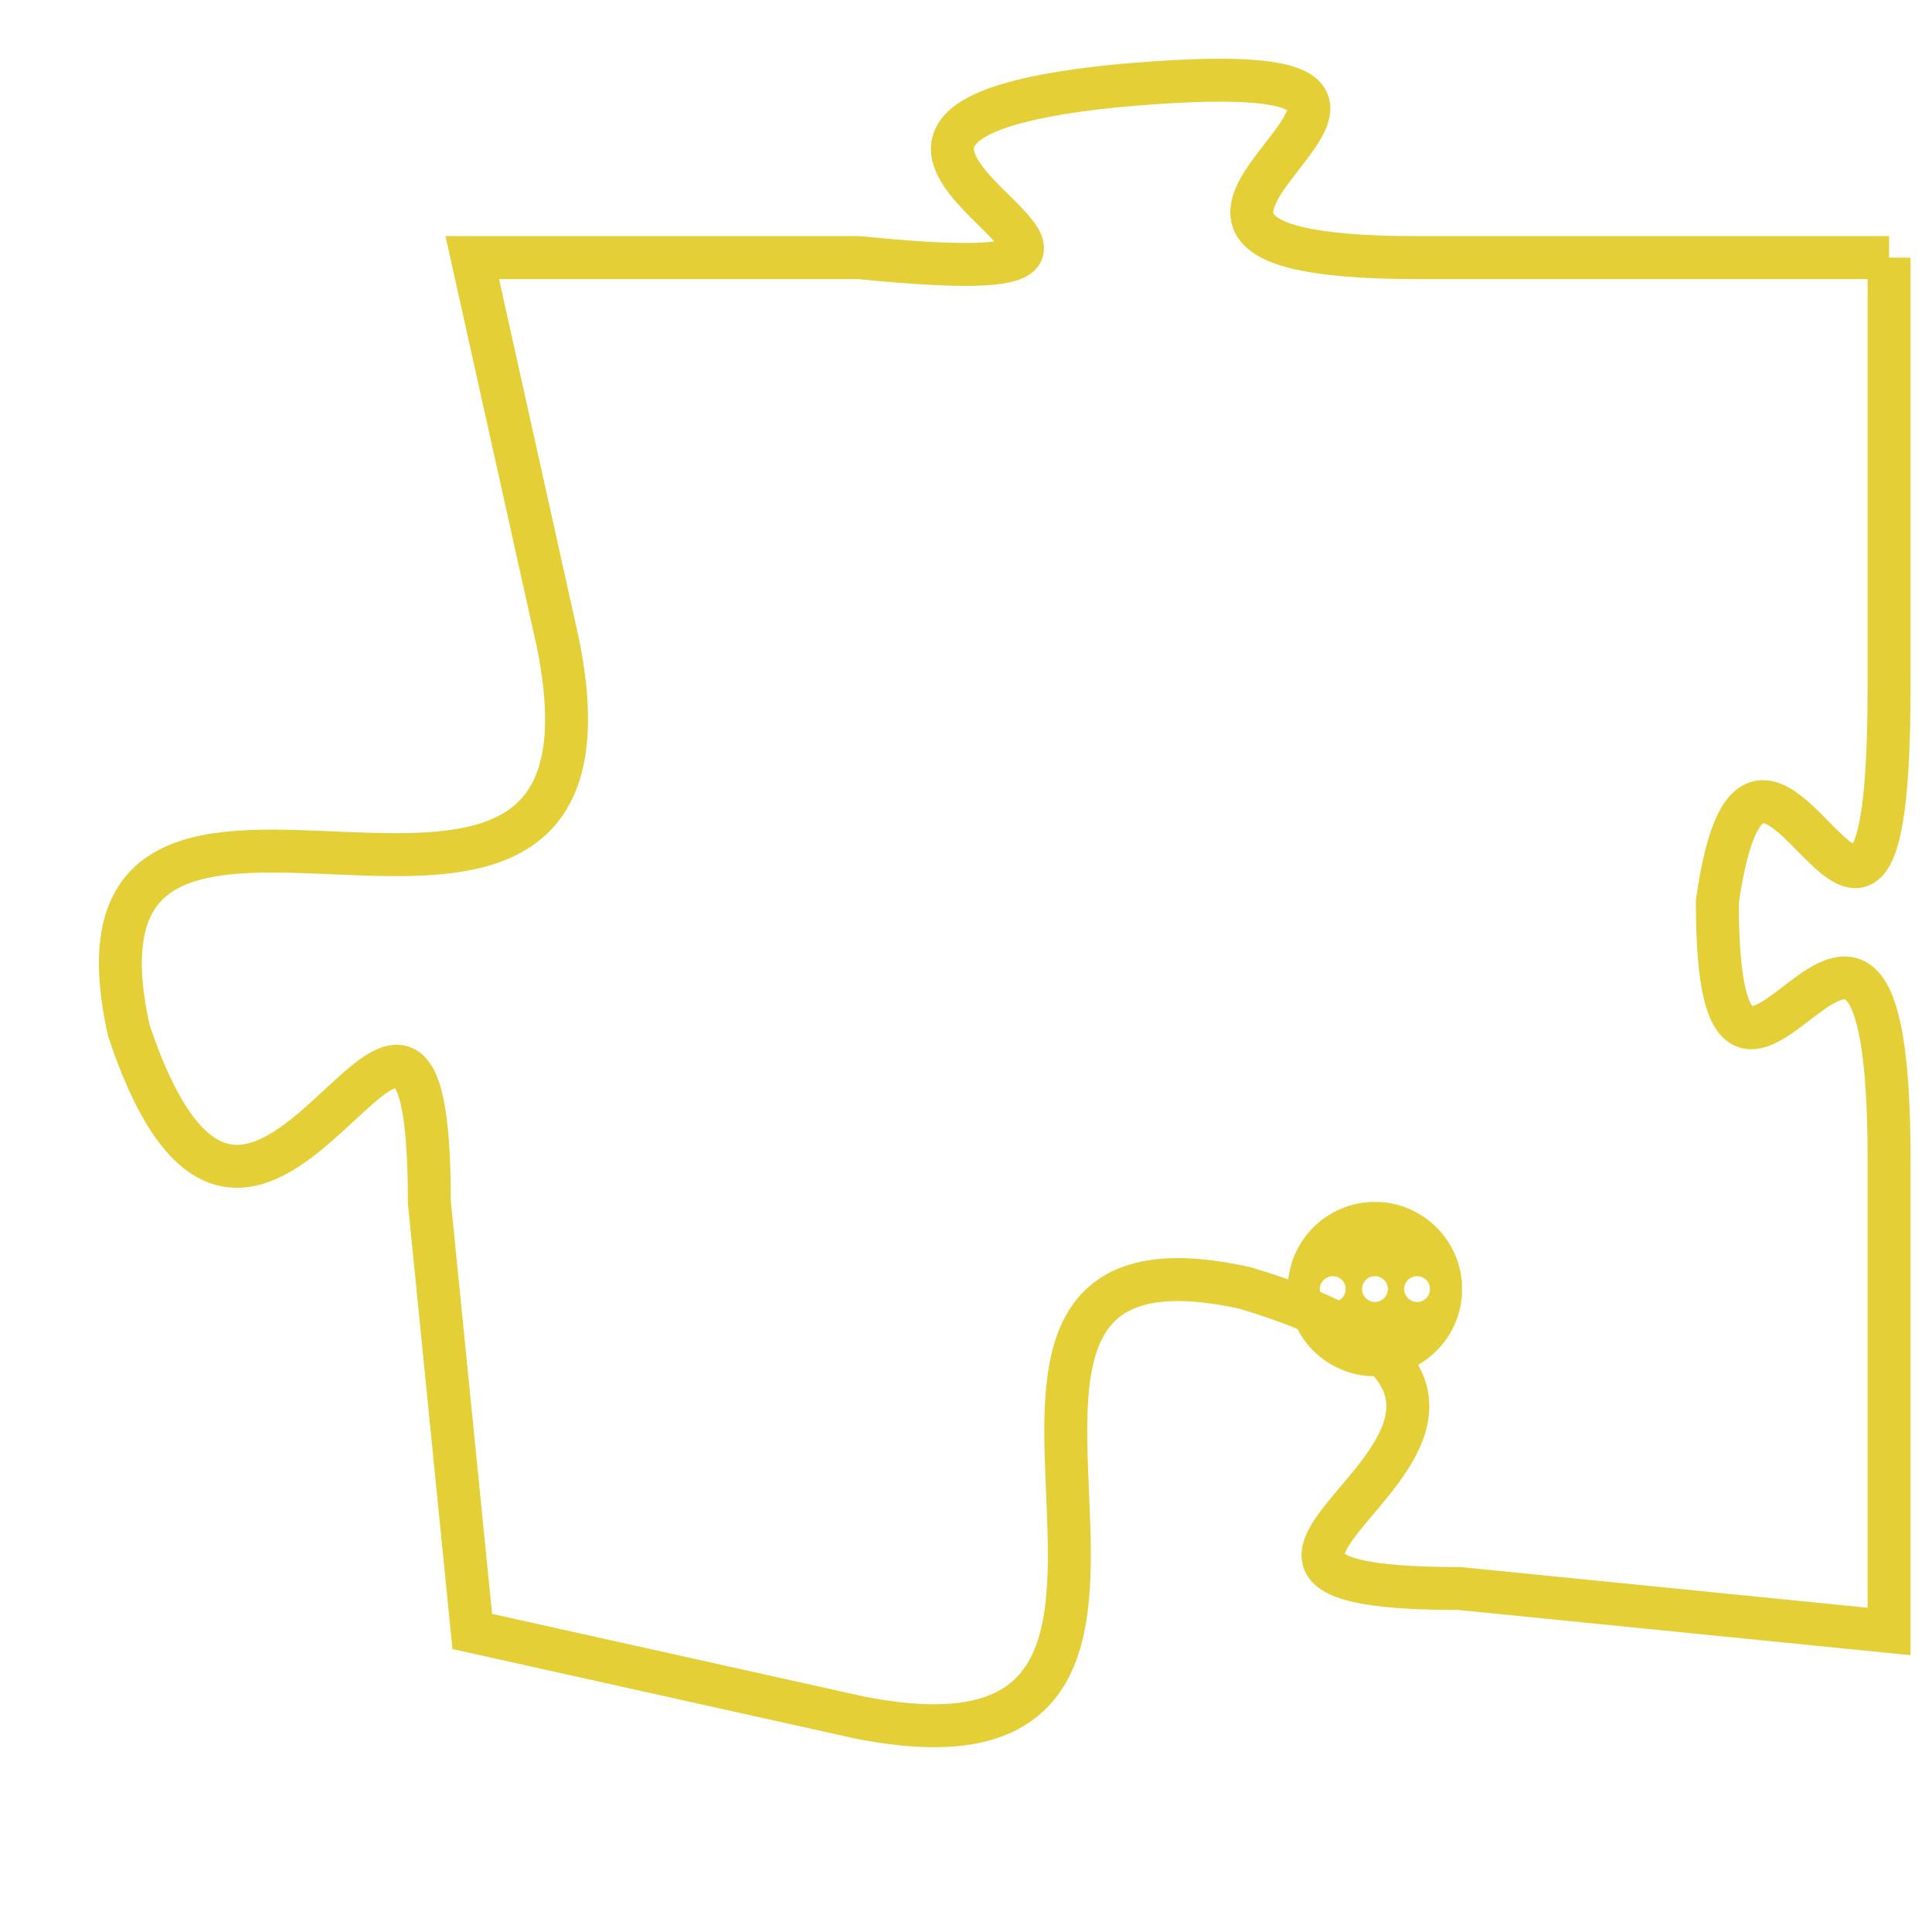 <svg version="1.1" xmlns="http://www.w3.org/2000/svg" xmlns:xlink="http://www.w3.org/1999/xlink" fill="transparent" x="0" y="0" width="350" height="350" preserveAspectRatio="xMinYMin slice"><style type="text/css">.links{fill:transparent;stroke: #E4CF37;}.links:hover{fill:#63D272; opacity:0.4;}</style><defs><g id="allt"><path id="t6034" d="M1815,1472 L1804,1472 C1794,1472 1808,1467 1797,1468 C1787,1469 1801,1473 1791,1472 L1782,1472 1782,1472 L1784,1481 C1786,1491 1772,1481 1774,1490 C1777,1499 1781,1485 1781,1494 L1782,1504 1782,1504 L1791,1506 C1801,1508 1791,1494 1800,1496 C1810,1499 1796,1503 1805,1503 L1815,1504 1815,1504 L1815,1493 C1815,1483 1811,1495 1811,1487 C1812,1480 1815,1492 1815,1482 L1815,1472"/></g><clipPath id="c" clipRule="evenodd" fill="transparent"><use href="#t6034"/></clipPath></defs><svg viewBox="1771 1466 45 43" preserveAspectRatio="xMinYMin meet"><svg width="4380" height="2430"><g><image crossorigin="anonymous" x="0" y="0" href="https://nftpuzzle.license-token.com/assets/completepuzzle.svg" width="100%" height="100%" /><g class="links"><use href="#t6034"/></g></g></svg><svg x="1801" y="1494" height="9%" width="9%" viewBox="0 0 330 330"><g><a xlink:href="https://nftpuzzle.license-token.com/" class="links"><title>See the most innovative NFT based token software licensing project</title><path fill="#E4CF37" id="more" d="M165,0C74.019,0,0,74.019,0,165s74.019,165,165,165s165-74.019,165-165S255.981,0,165,0z M85,190 c-13.785,0-25-11.215-25-25s11.215-25,25-25s25,11.215,25,25S98.785,190,85,190z M165,190c-13.785,0-25-11.215-25-25 s11.215-25,25-25s25,11.215,25,25S178.785,190,165,190z M245,190c-13.785,0-25-11.215-25-25s11.215-25,25-25 c13.785,0,25,11.215,25,25S258.785,190,245,190z"></path></a></g></svg></svg></svg>